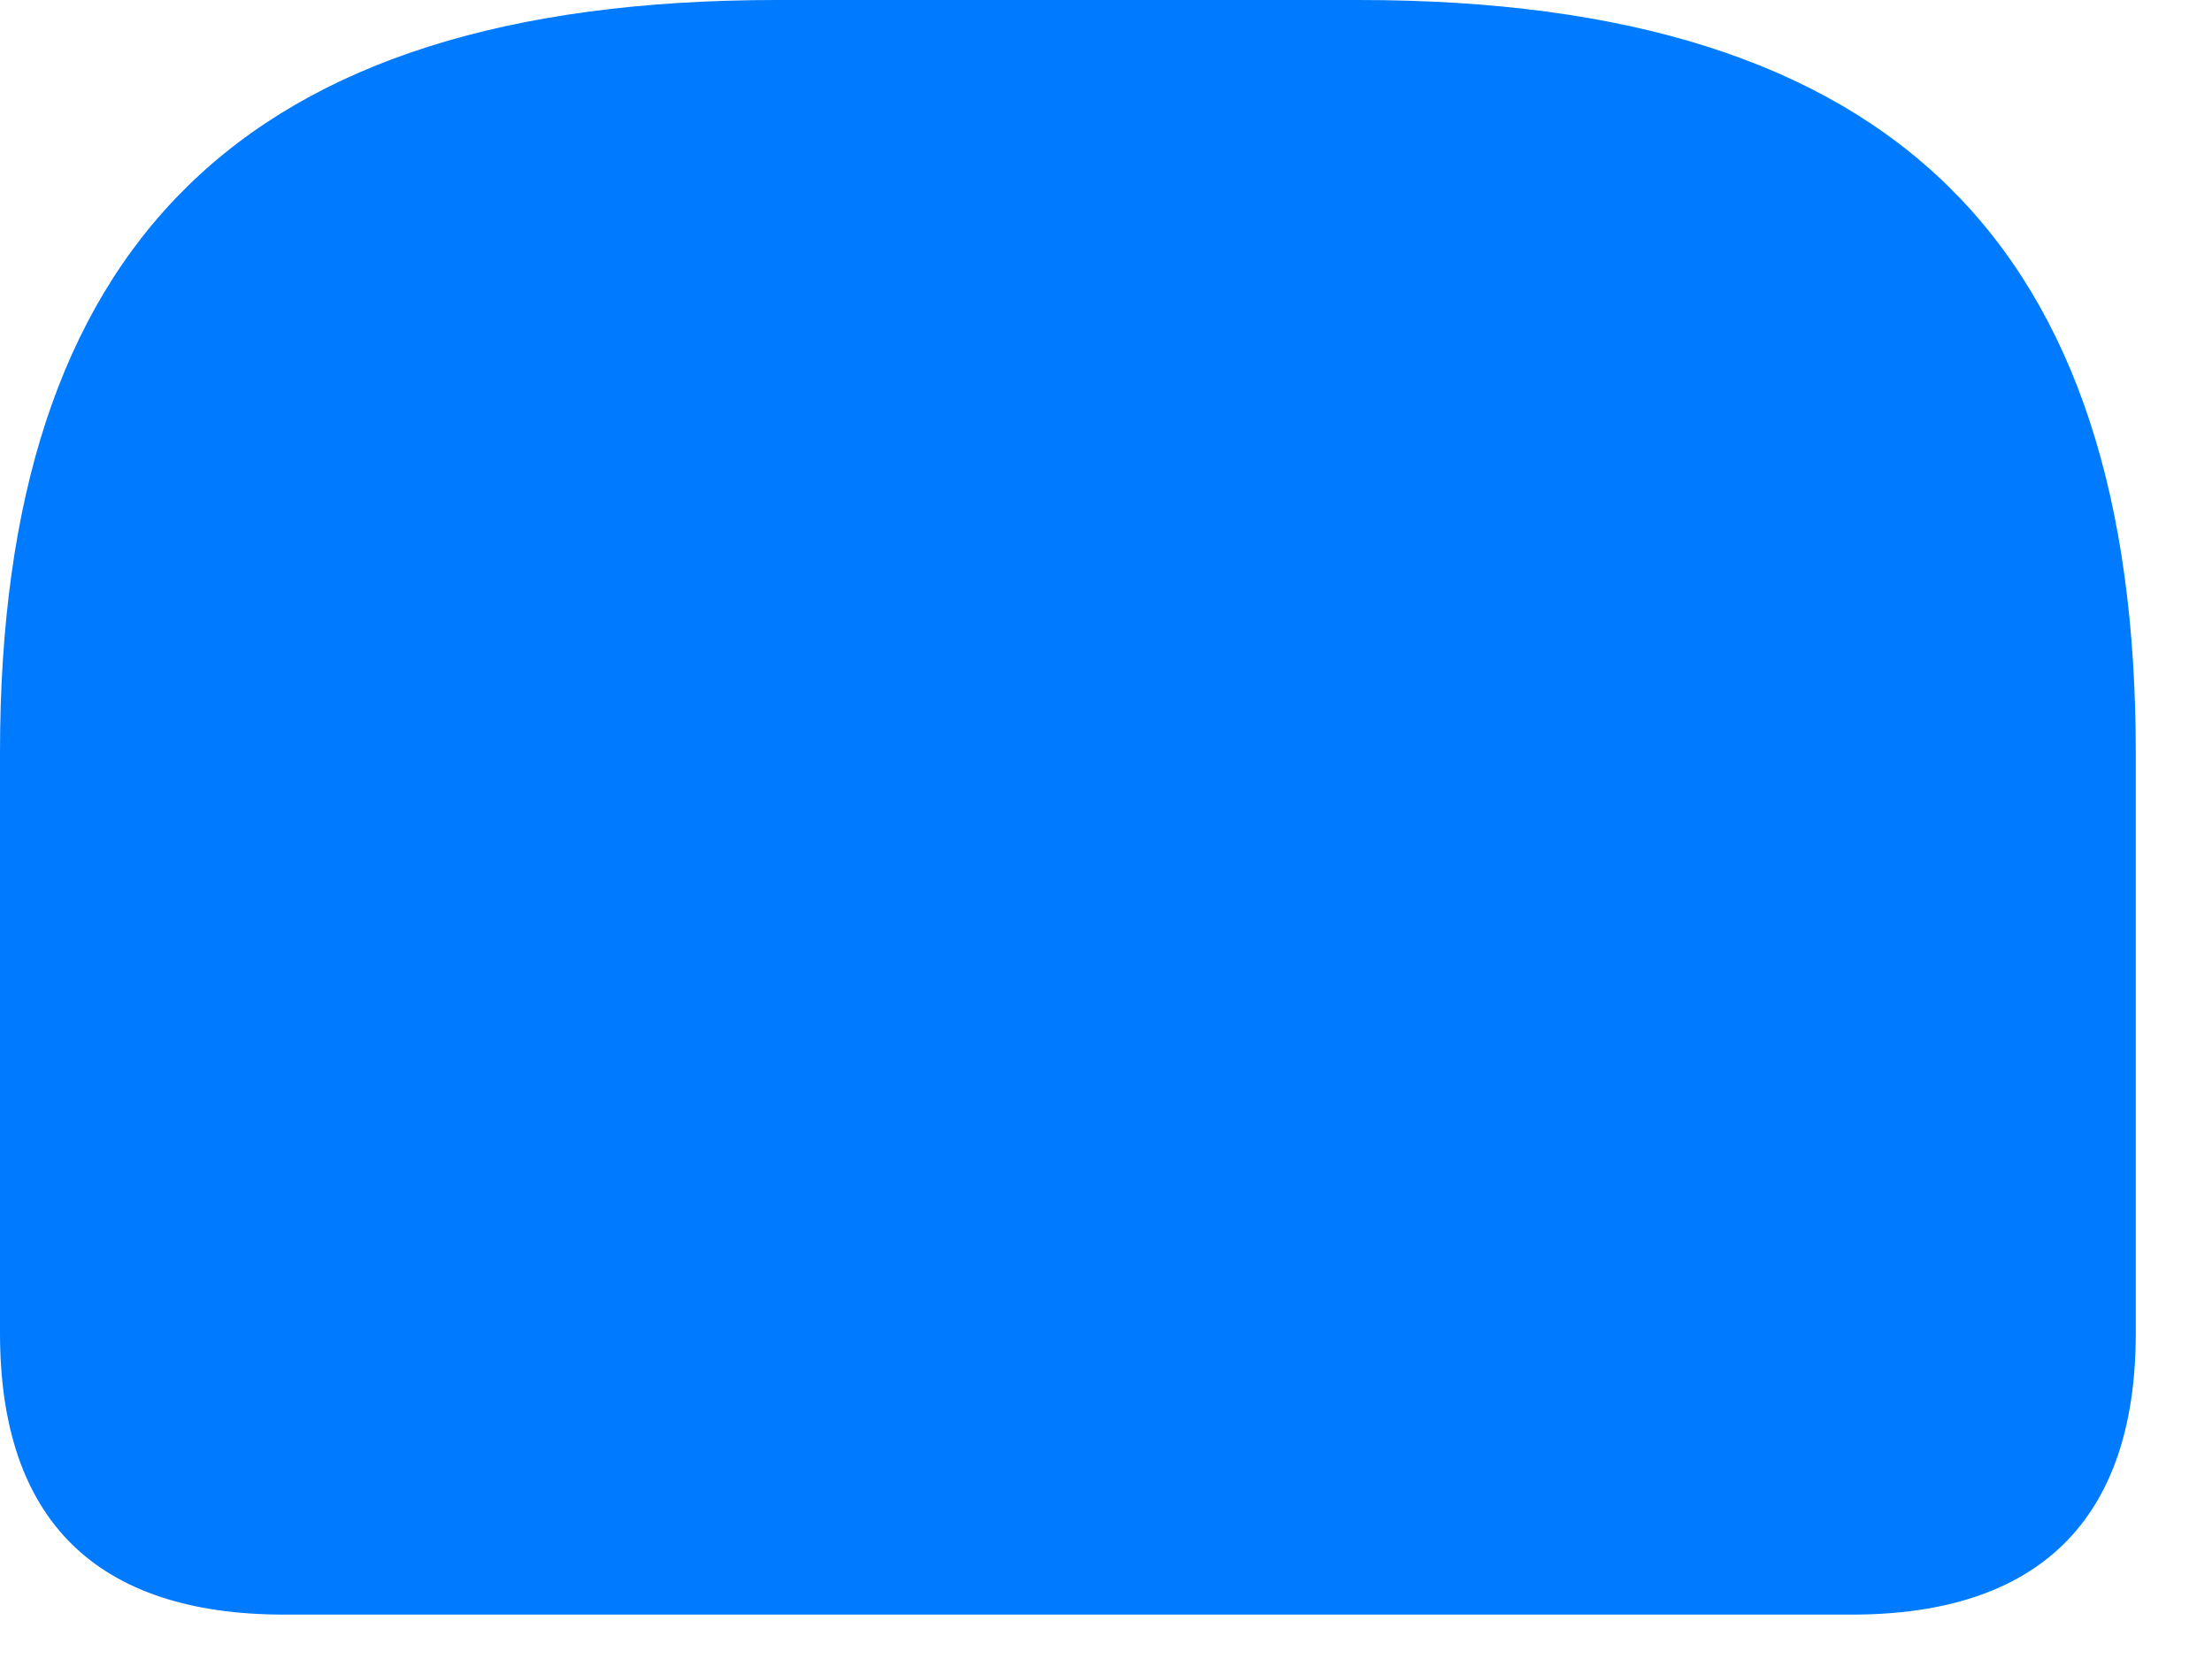 <svg width="28" height="21" viewBox="0 0 28 21" fill="none" xmlns="http://www.w3.org/2000/svg">
<path d="M9.832 0C3.035 0 0 3.129 0 9.527V16.875C0 19.242 1.219 20.438 3.598 20.438H23.438C25.816 20.438 27.035 19.23 27.035 16.875V9.527C27.035 3.129 24 0 17.203 0H9.832Z" fill="#007AFF"/>
</svg>
